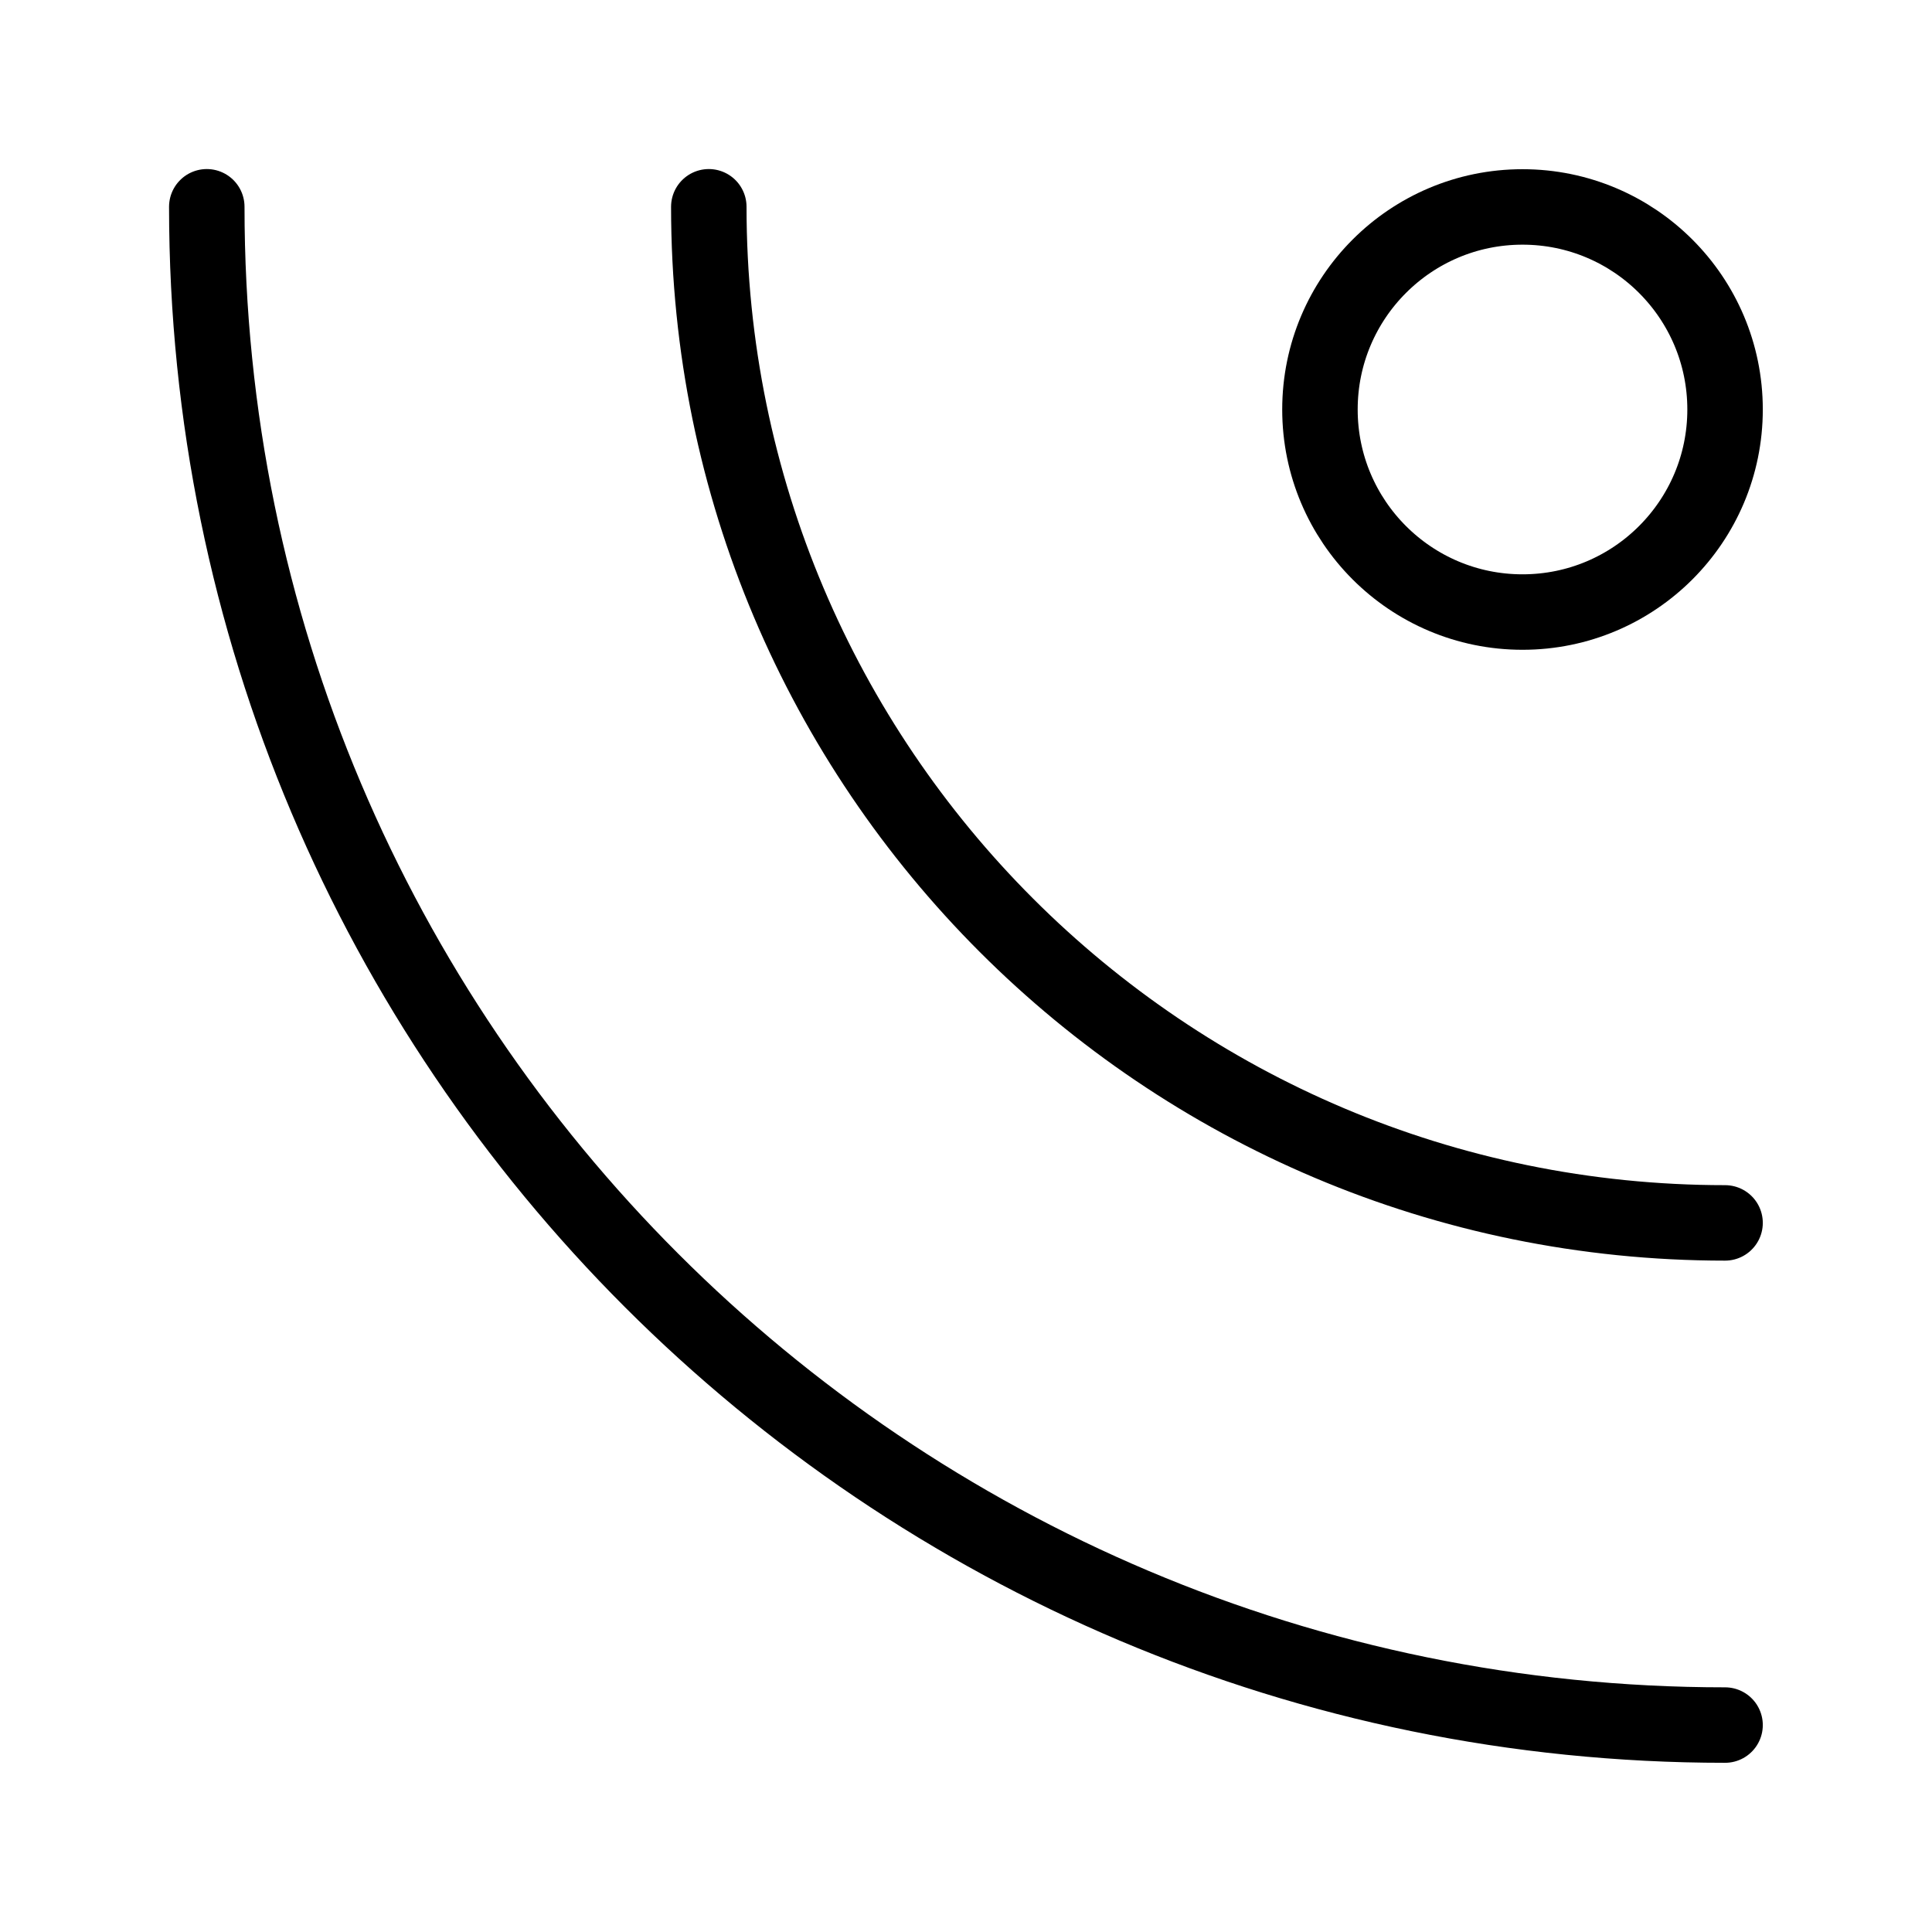 <?xml version="1.0" encoding="utf-8"?>
<!-- Generator: Adobe Illustrator 26.0.2, SVG Export Plug-In . SVG Version: 6.00 Build 0)  -->
<svg version="1.1" xmlns="http://www.w3.org/2000/svg" xmlns:xlink="http://www.w3.org/1999/xlink" x="0px" y="0px"
	 viewBox="0 0 128 128" style="enable-background:new 0 0 128 128;" xml:space="preserve">
<style type="text/css">
	.InBandx0{fill:none;stroke:#000000;stroke-width:5;stroke-linecap:round;stroke-linejoin:round;stroke-miterlimit:10;}
	.InBandx1{fill:none;stroke:#000000;stroke-width:2;stroke-linecap:round;stroke-miterlimit:10;}
	.InBandx2{fill:#F89A1F;stroke:#F89A1F;stroke-miterlimit:10;}
	.InBandx3{fill:none;stroke:#000000;stroke-width:5;stroke-linecap:round;stroke-miterlimit:10;}
	.InBandx4{fill:none;stroke:#000000;stroke-width:5;stroke-miterlimit:10;}
	.InBandx5{fill:none;stroke:#000000;stroke-width:2;stroke-linecap:round;stroke-linejoin:round;stroke-miterlimit:10;}
	.InBandx6{fill:none;stroke:#000000;stroke-linecap:round;stroke-linejoin:round;stroke-miterlimit:10;}
	.InBandx7{fill:none;stroke:#000000;stroke-width:5;stroke-linejoin:round;stroke-miterlimit:10;}
	.InBandx8{fill:none;stroke:#000000;stroke-width:2;stroke-miterlimit:10;}
	.InBandx9{fill:none;stroke:#000000;stroke-miterlimit:10;}
	.InBandx10{fill:#F9BB16;}
	.InBandx11{fill:#EA4435;}
	.InBandx12{fill:#2FA952;}
	.InBandx13{fill:#547DBF;}
	.InBandx14{fill:none;stroke:#000000;stroke-width:3;stroke-linecap:round;stroke-linejoin:round;stroke-miterlimit:10;}
	.InBandx15{stroke:#000000;stroke-miterlimit:10;}
	.InBandx16{fill:none;stroke:#010101;stroke-width:5;stroke-miterlimit:10;}
	.InBandx17{fill:none;stroke:#020202;stroke-width:5;stroke-miterlimit:10;}
	.InBandx18{fill:none;stroke:#020202;stroke-width:5;stroke-linecap:round;stroke-linejoin:round;stroke-miterlimit:10;}
	.InBandx19{fill:none;stroke:#000000;stroke-width:3;stroke-linecap:round;stroke-miterlimit:10;}
	.InBandx20{fill:none;stroke:#000000;stroke-width:3;stroke-miterlimit:10;}
</style>
<g id="Layer_1">
</g>
<g id="Layer_2">
	<g>
		<path class="InBandx3" d="M114.29,114.29c-55.55,0-100.59-45.04-100.59-100.59"/>
		<path class="InBandx3" d="M114.29,81.02c-37.19,0-67.33-30.14-67.33-67.32"/>
		<circle class="InBandx3" cx="100.87" cy="27.13" r="13.42"/>
	</g>
</g>
</svg>
